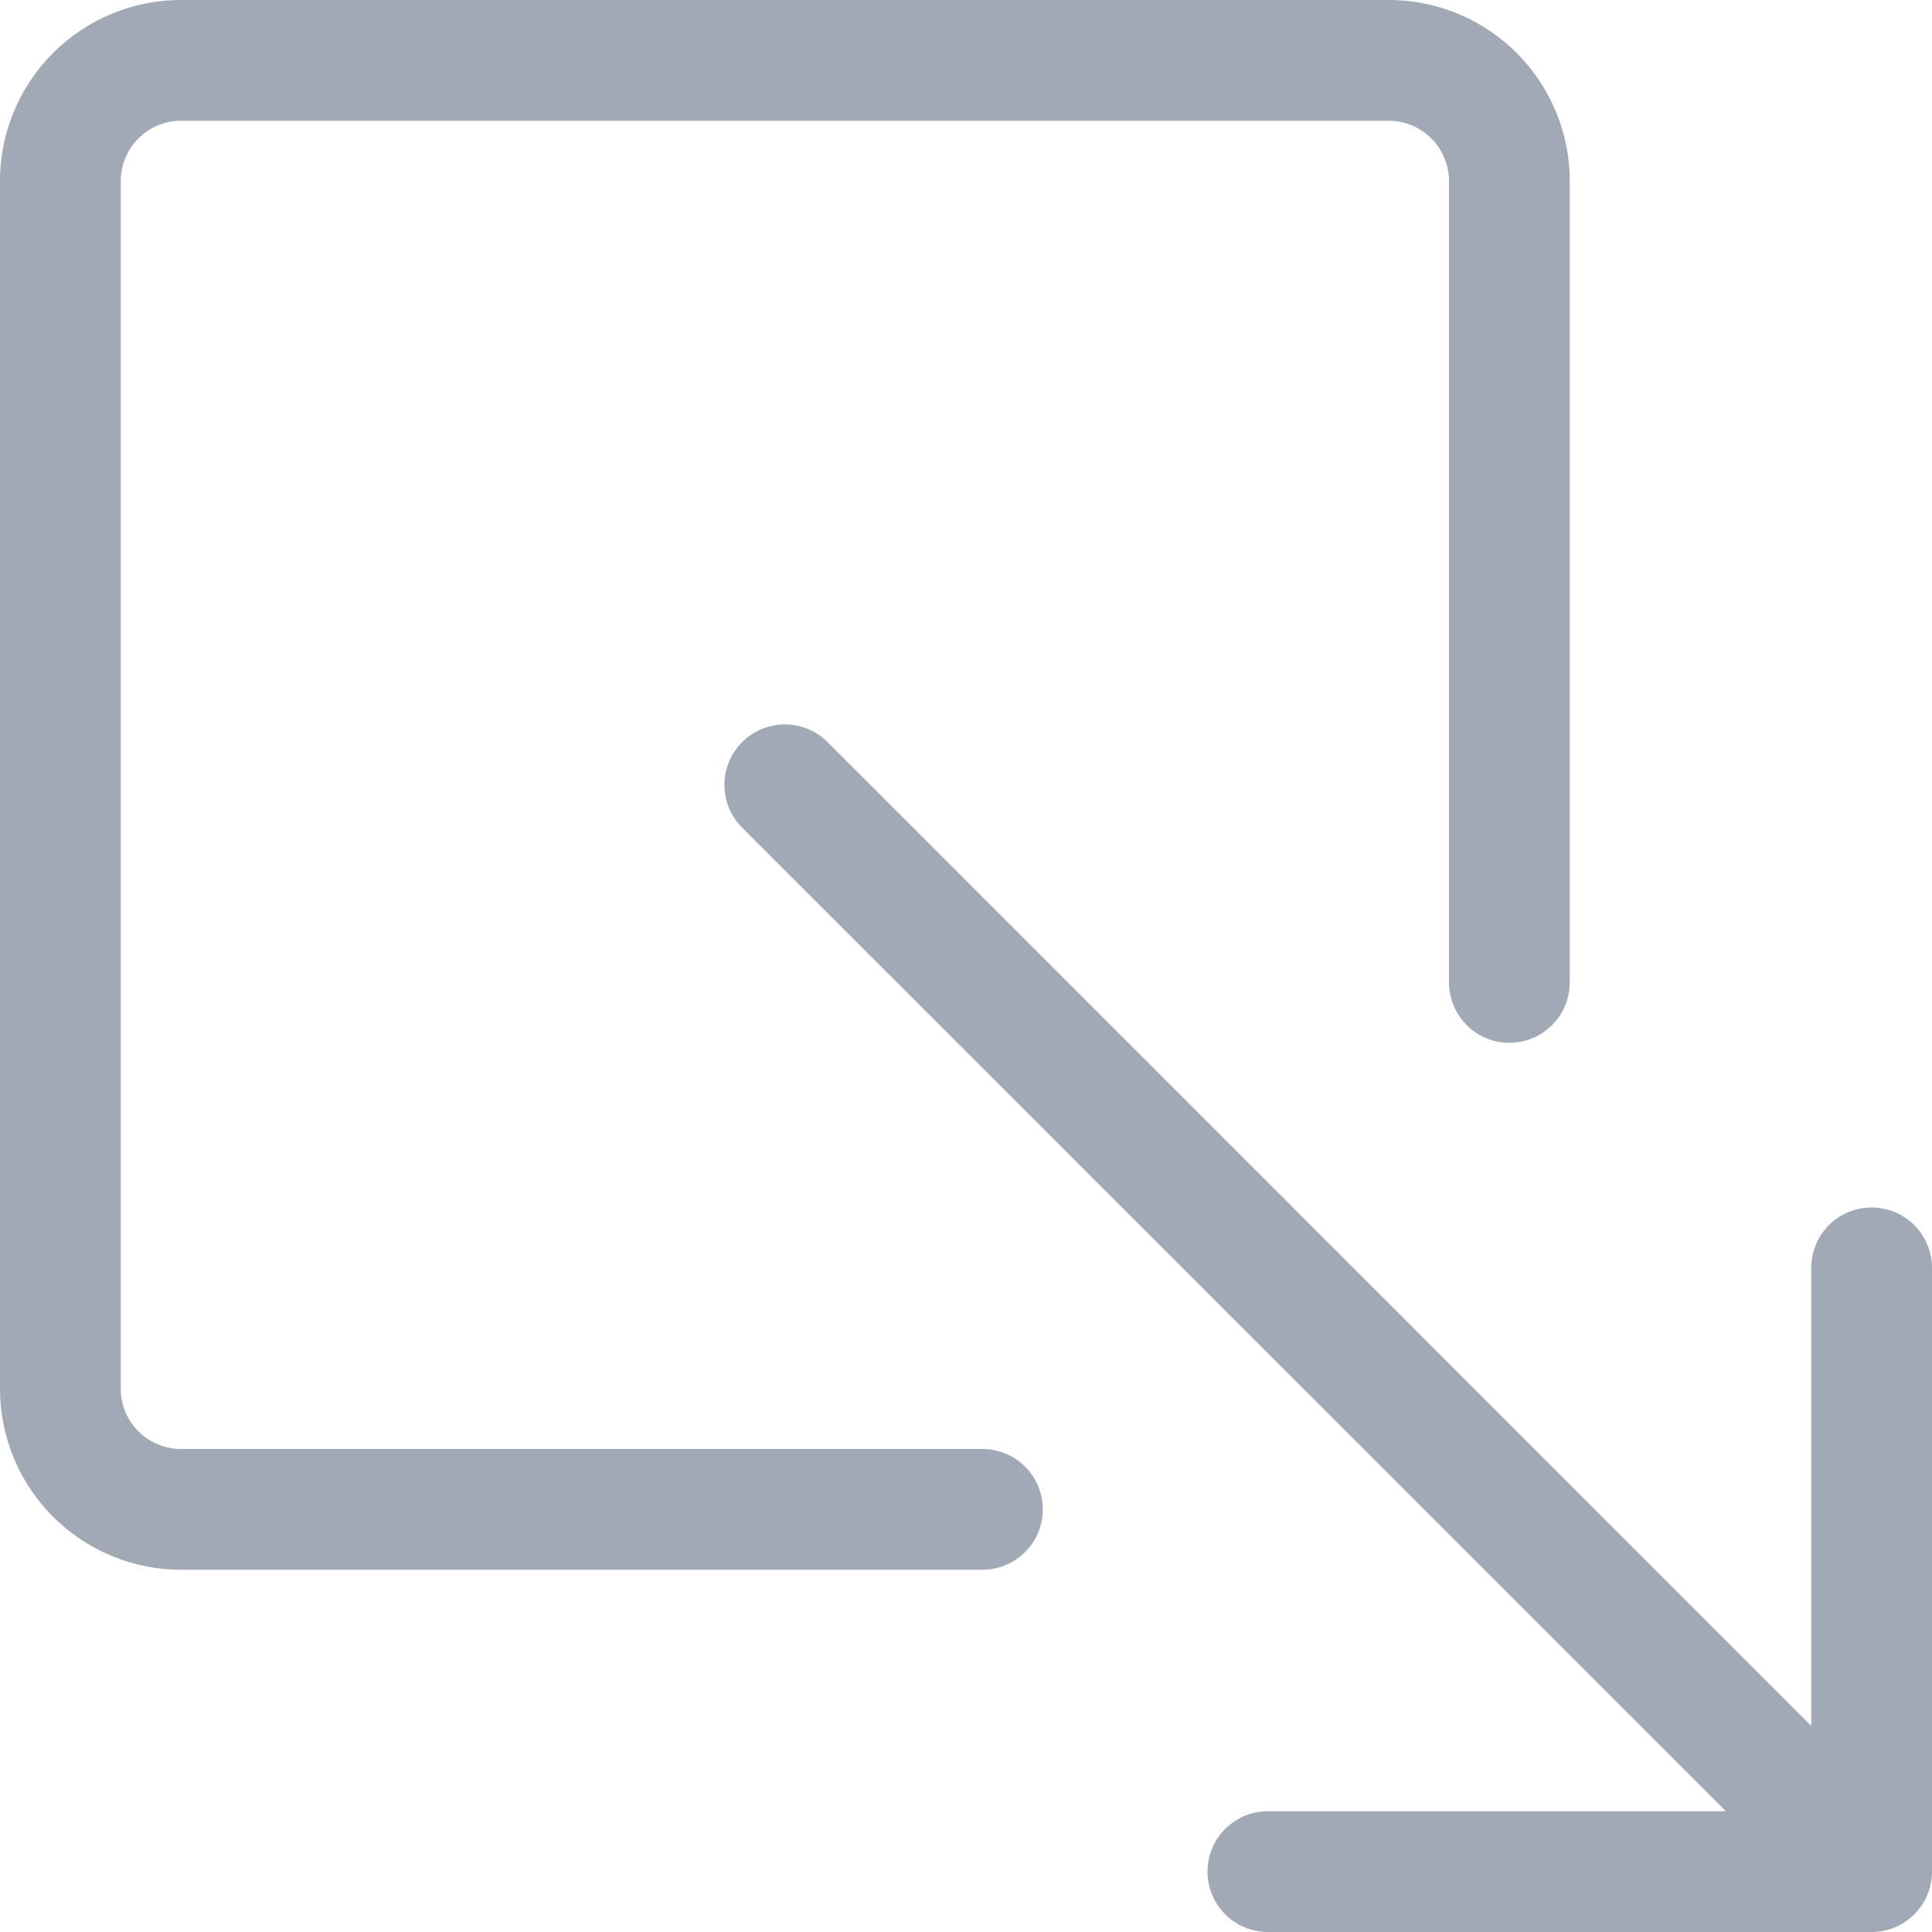 <svg xmlns='http://www.w3.org/2000/svg' width="24" height="24" viewBox='0 0 16 16' fill='#a2a9b6'><path fill-rule='evenodd' d='M8.636 12.5a.5.5 0 0 1-.5.5H1.5A1.5 1.5 0 0 1 0 11.5v-10A1.5 1.5 0 0 1 1.5 0h10A1.5 1.5 0 0 1 13 1.5v6.636a.5.5 0 0 1-1 0V1.5a.5.5 0 0 0-.5-.5h-10a.5.5 0 0 0-.5.5v10a.5.5 0 0 0 .5.5h6.636a.5.5 0 0 1 .5.5z'/><path fill-rule='evenodd' d='M16 15.5a.5.5 0 0 1-.5.5h-5a.5.5 0 0 1 0-1h3.793L6.146 6.854a.5.5 0 1 1 .708-.708L15 14.293V10.5a.5.5 0 0 1 1 0v5z'/></svg>